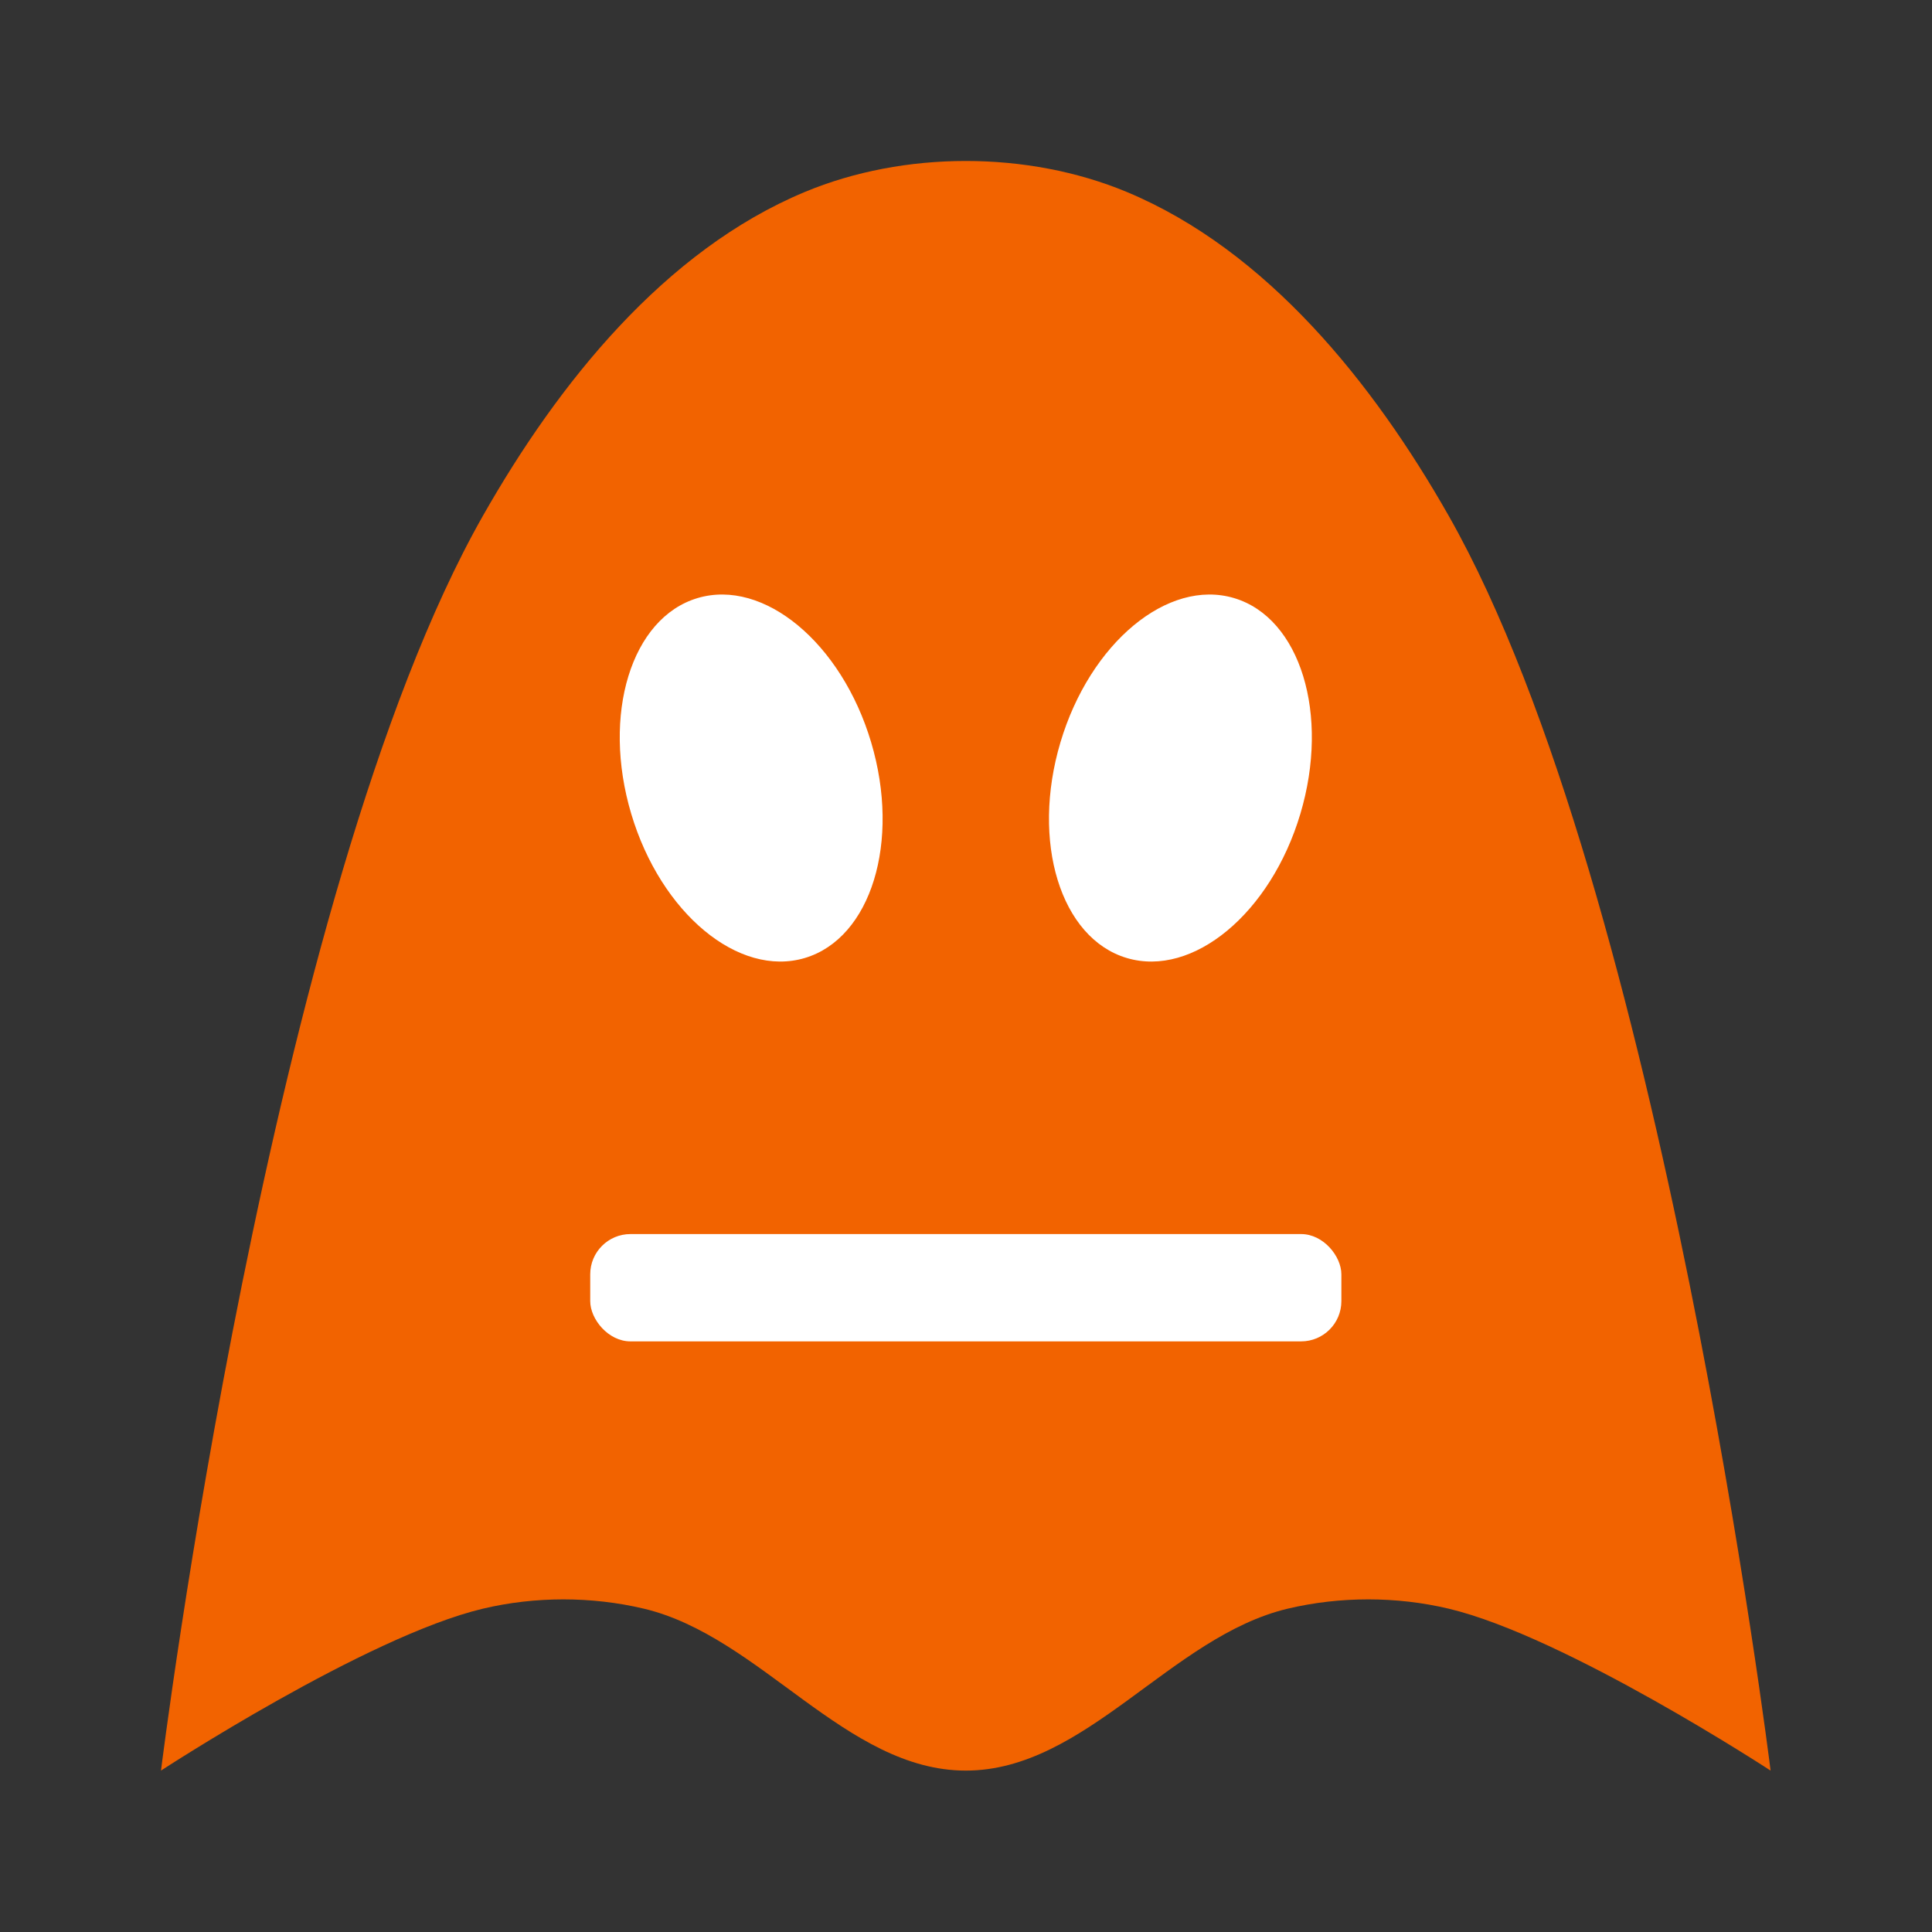 <?xml version="1.0" encoding="UTF-8" standalone="no"?>
<!-- Created with Inkscape (http://www.inkscape.org/) -->

<svg
   width="48"
   height="48"
   viewBox="-32 -32 48 48"
   version="1.1"
   id="svg1"
   inkscape:version="1.3.2 (091e20e, 2023-11-25, custom)"
   sodipodi:docname="enemy-orange.svg"
   xmlns:inkscape="http://www.inkscape.org/namespaces/inkscape"
   xmlns:sodipodi="http://sodipodi.sourceforge.net/DTD/sodipodi-0.dtd"
   xmlns="http://www.w3.org/2000/svg"
   xmlns:svg="http://www.w3.org/2000/svg">
  <rect x="-32" y="-32" width="48" height="48" fill="#333333" stroke="none"/>
  <sodipodi:namedview
     id="namedview1"
     pagecolor="#ffffff"
     bordercolor="#000000"
     borderopacity="0.25"
     inkscape:showpageshadow="2"
     inkscape:pageopacity="0.0"
     inkscape:pagecheckerboard="false"
     inkscape:deskcolor="#d1d1d1"
     inkscape:document-units="px"
     showgrid="true"
     inkscape:zoom="16"
     inkscape:cx="30.21875"
     inkscape:cy="20.375"
     inkscape:window-width="1920"
     inkscape:window-height="1010"
     inkscape:window-x="-6"
     inkscape:window-y="-6"
     inkscape:window-maximized="1"
     inkscape:current-layer="g1"
     showguides="true"
     inkscape:lockguides="false">
    <inkscape:grid
       id="grid4"
       units="px"
       originx="0"
       originy="0"
       spacingx="1"
       spacingy="1"
       empcolor="#0099e5"
       empopacity="0.302"
       color="#0099e5"
       opacity="0.149"
       empspacing="8"
       dotted="false"
       gridanglex="30"
       gridanglez="30"
       visible="true" />
  </sodipodi:namedview>
  <defs
     id="defs1" />
  <g
     id="g1"
     transform="matrix(1.333,0,0,1.333,-29.333,-29.333)"
     style="stroke-width:0.75">
    <path
       style="fill:#f26300;fill-opacity:1;stroke-width:3;stroke-linecap:round;stroke-linejoin:round"
       d="M 1,31 C 1,31 3.03,14.604 7,7.613 8.403,5.142 10.387,2.666 13,1.577 c 1.848,-0.77 4.152,-0.77 6,0 2.613,1.089 4.597,3.565 6,6.035 C 28.97,14.604 31,31 31,31 c 0,0 -3.824,-2.501 -6,-3.018 -0.973,-0.231 -2.027,-0.231 -3,0 C 19.824,28.499 18.236,31 16,31 13.764,31 12.176,28.499 10,27.982 9.027,27.751 7.973,27.751 7,27.982 4.824,28.499 1,31 1,31 Z"
       id="path1"
       sodipodi:nodetypes="caaaacaaaaac" />
    <ellipse
       style="fill:#ffffff;stroke-width:3;stroke-linecap:round;stroke-linejoin:round"
       id="path4"
       cx="7.928"
       cy="15.408"
       rx="2.333"
       ry="3.5"
       transform="rotate(-16.602)" />
    <ellipse
       style="fill:#ffffff;stroke-width:3;stroke-linecap:round;stroke-linejoin:round"
       id="ellipse4"
       cx="22.738"
       cy="6.265"
       rx="2.333"
       ry="3.5"
       transform="rotate(16.602)" />
    <rect
       style="fill:#ffffff;stroke-width:3;stroke-linecap:round;stroke-linejoin:round"
       id="rect5"
       width="14"
       height="2"
       x="9"
       y="21"
       ry="0.75"
       rx="0.75" />
  </g>
</svg>
